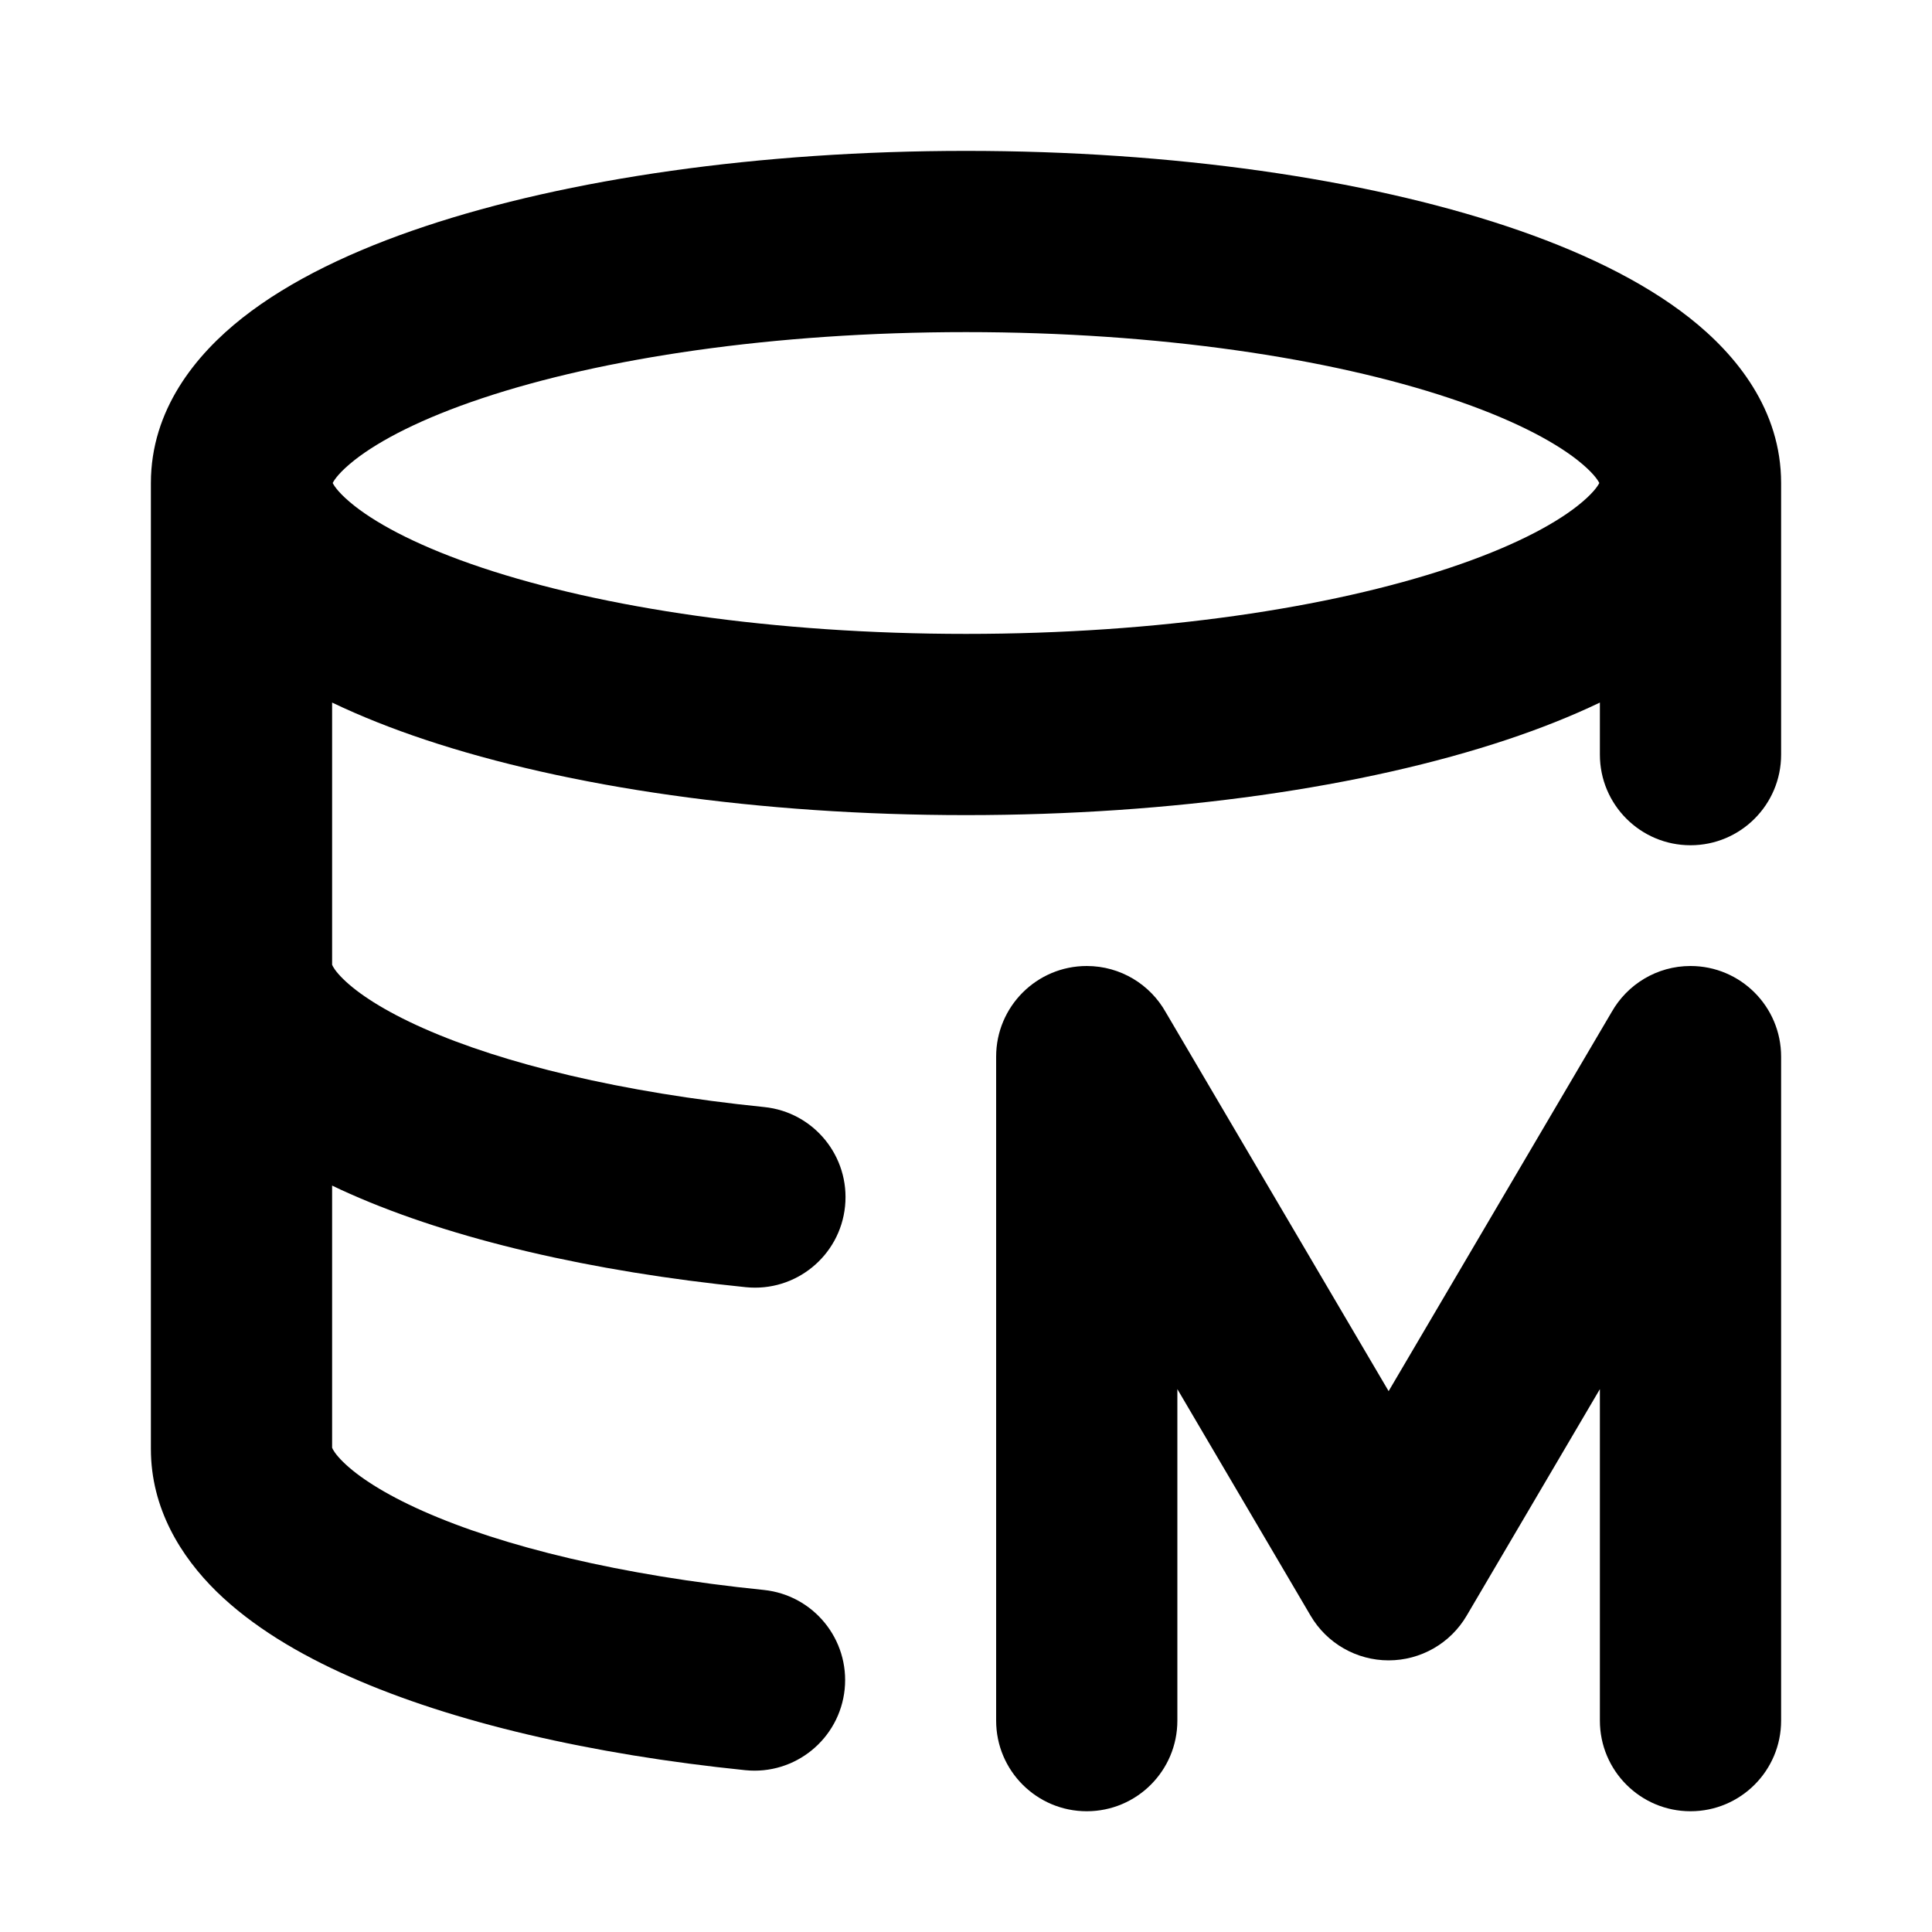 <svg viewBox="0 0 20 20" fill="none" xmlns="http://www.w3.org/2000/svg">
<path fill-rule="evenodd" clip-rule="evenodd" d="M10 1.562C7.856 1.562 5.876 1.851 4.4 2.343C3.667 2.587 3.006 2.899 2.509 3.291C2.023 3.674 1.562 4.244 1.562 5V15C1.562 15.615 1.872 16.113 2.241 16.475C2.608 16.834 3.093 17.124 3.623 17.358C4.687 17.83 6.12 18.162 7.716 18.325C8.231 18.377 8.691 18.002 8.744 17.487C8.796 16.971 8.421 16.512 7.906 16.459C6.428 16.309 5.205 16.009 4.382 15.644C3.969 15.461 3.703 15.282 3.554 15.136C3.471 15.055 3.445 15.005 3.438 14.987V12.273C3.499 12.303 3.561 12.331 3.624 12.359C4.689 12.831 6.123 13.163 7.721 13.325C8.236 13.377 8.696 13.002 8.748 12.487C8.8 11.972 8.425 11.512 7.91 11.46C6.431 11.31 5.207 11.01 4.384 10.645C3.969 10.461 3.703 10.282 3.554 10.136C3.471 10.055 3.445 10.005 3.438 9.987V7.273C3.737 7.416 4.061 7.544 4.4 7.657C5.876 8.149 7.856 8.438 10 8.438C12.144 8.438 14.123 8.149 15.6 7.657C15.939 7.544 16.263 7.416 16.562 7.273V7.812C16.562 8.33 16.982 8.75 17.5 8.75C18.018 8.75 18.438 8.33 18.438 7.812V5C18.438 4.244 17.977 3.674 17.491 3.291C16.994 2.899 16.333 2.587 15.6 2.343C14.123 1.851 12.144 1.562 10 1.562ZM3.67 4.763C3.517 4.884 3.462 4.964 3.444 5C3.462 5.036 3.517 5.116 3.67 5.237C3.932 5.443 4.369 5.67 4.993 5.878C6.231 6.291 8.002 6.562 10 6.562C11.998 6.562 13.769 6.291 15.007 5.878C15.631 5.67 16.068 5.443 16.33 5.237C16.483 5.116 16.538 5.036 16.556 5C16.538 4.964 16.483 4.884 16.33 4.763C16.068 4.557 15.631 4.33 15.007 4.122C13.769 3.709 11.998 3.438 10 3.438C8.002 3.438 6.231 3.709 4.993 4.122C4.369 4.33 3.932 4.557 3.67 4.763Z" fill="currentColor"/>
<path d="M12.068 10.479C11.908 10.193 11.601 10 11.25 10C10.732 10 10.312 10.42 10.312 10.938V17.812C10.312 18.33 10.732 18.75 11.25 18.75C11.768 18.75 12.188 18.33 12.188 17.812V14.38L13.567 16.725C13.735 17.012 14.043 17.188 14.375 17.188C14.707 17.188 15.015 17.012 15.183 16.725L16.562 14.38V17.812C16.562 18.33 16.982 18.75 17.5 18.75C18.018 18.75 18.438 18.33 18.438 17.812V10.938C18.438 10.42 18.018 10 17.5 10C17.15 10 16.845 10.192 16.684 10.476L14.375 14.401L12.068 10.479Z" fill="currentColor"/>
</svg>
